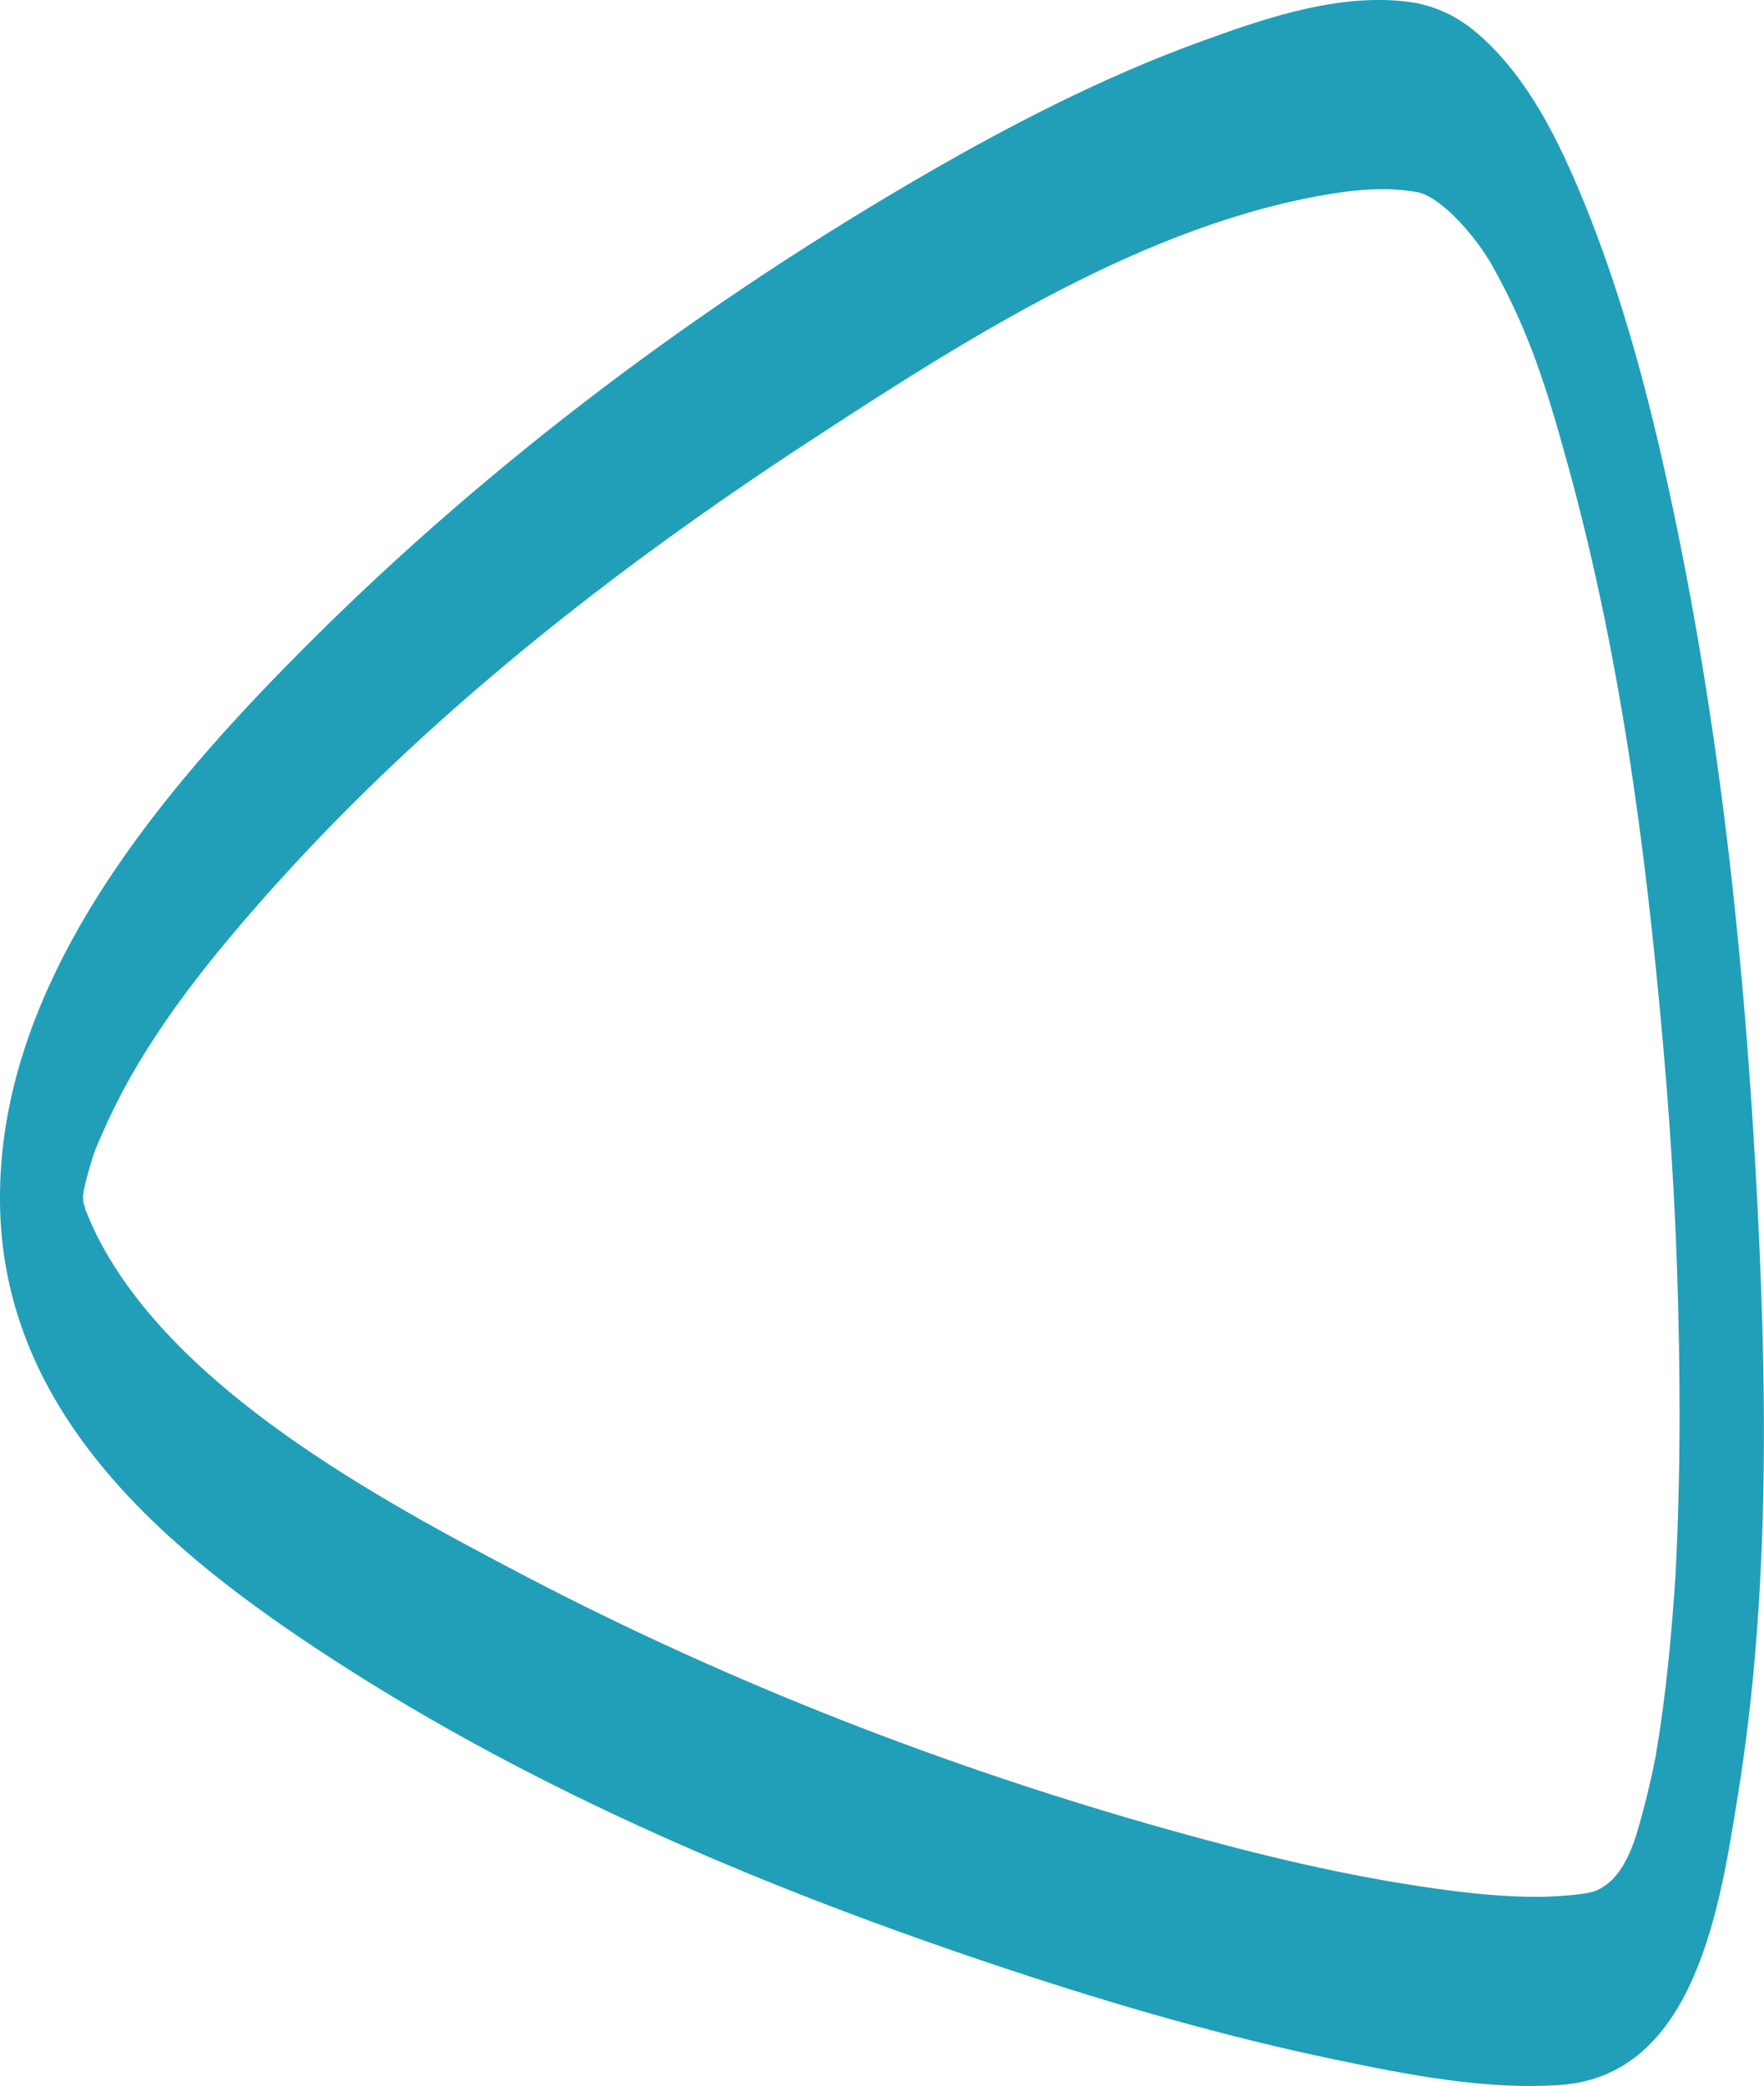 <?xml version="1.0" encoding="UTF-8"?><svg id="Layer_1" xmlns="http://www.w3.org/2000/svg" viewBox="0 0 158.83 187.8"><defs><style>.cls-1{fill:#219fb8;}</style></defs><path class="cls-1" d="M127.57,.28c-6.44-1.11-13.4,1.26-19.37,3.43-9.27,3.36-18.09,7.98-26.58,12.97-20.15,11.84-39.12,26.25-55.51,42.94C13.42,72.53-.24,89.19,0,108.34s15.29,31.51,29.77,40.92c18.78,12.22,39.91,21.06,61.13,28.08,9.57,3.17,19.29,5.99,29.16,8.05,6.6,1.38,13.62,2.78,20.4,2.32,12.26-.84,14.44-16.36,16.02-26.09,2.98-18.43,2.63-37.58,1.6-56.16-1.18-21.11-3.54-42.24-8.15-62.9-1.84-8.24-4.09-16.46-7.28-24.29-2.23-5.46-5.02-11.27-9.55-15.2-1.65-1.43-3.38-2.33-5.53-2.79-4.41-.95-5.66,15.78,0,17,2.45,.53,5.55,4.42,6.77,6.6,3.37,5.97,4.95,11.21,6.66,17.36,4.81,17.26,7.14,34.66,8.74,52.76,.83,9.42,1.28,17.68,1.44,27.33,.07,4.54,.07,9.08-.05,13.61-.05,1.92-.12,3.84-.21,5.75-.03,.57-.06,1.15-.09,1.72,0-.18,.07-1.15,0-.15-.07,1.1-.15,2.19-.24,3.29-.29,3.63-.68,7.26-1.24,10.87-.05,.35-.42,2.54-.26,1.65s-.25,1.25-.31,1.5c-.3,1.34-.62,2.67-.98,4-.63,2.32-1.58,5.67-4.21,6.69-.64,.25,.62-.17-.21,.06-.44,.12-.92,.19-1.38,.24-1.19,.13-2.37,.21-3.57,.21-3.03,.01-6.07-.31-9.07-.73-8.17-1.13-16.22-3.09-24.15-5.32-19.87-5.57-39.39-13.16-57.69-22.71-13.56-7.08-31.71-16.92-38.72-30.62-.34-.67-.64-1.36-.93-2.05-.64-1.57,.06,.21-.3-.91-.42-1.34,.08,1.2-.12-.6,.12,1.03,.05-.39-.01,.11-.15,1.18,.13-1,.21-1.41-.31,1.54,.13-.41,.28-.93,.5-1.78,.6-2.03,1.54-4.13,3.41-7.64,8.79-14.4,14.29-20.63,14.11-15.97,31.26-29.44,49.05-41.07,14.03-9.17,30.47-19.74,47.37-22.37,2.44-.38,4.92-.54,7.37-.11,4.6,.79,5.63-16.03,0-17Z"/></svg>